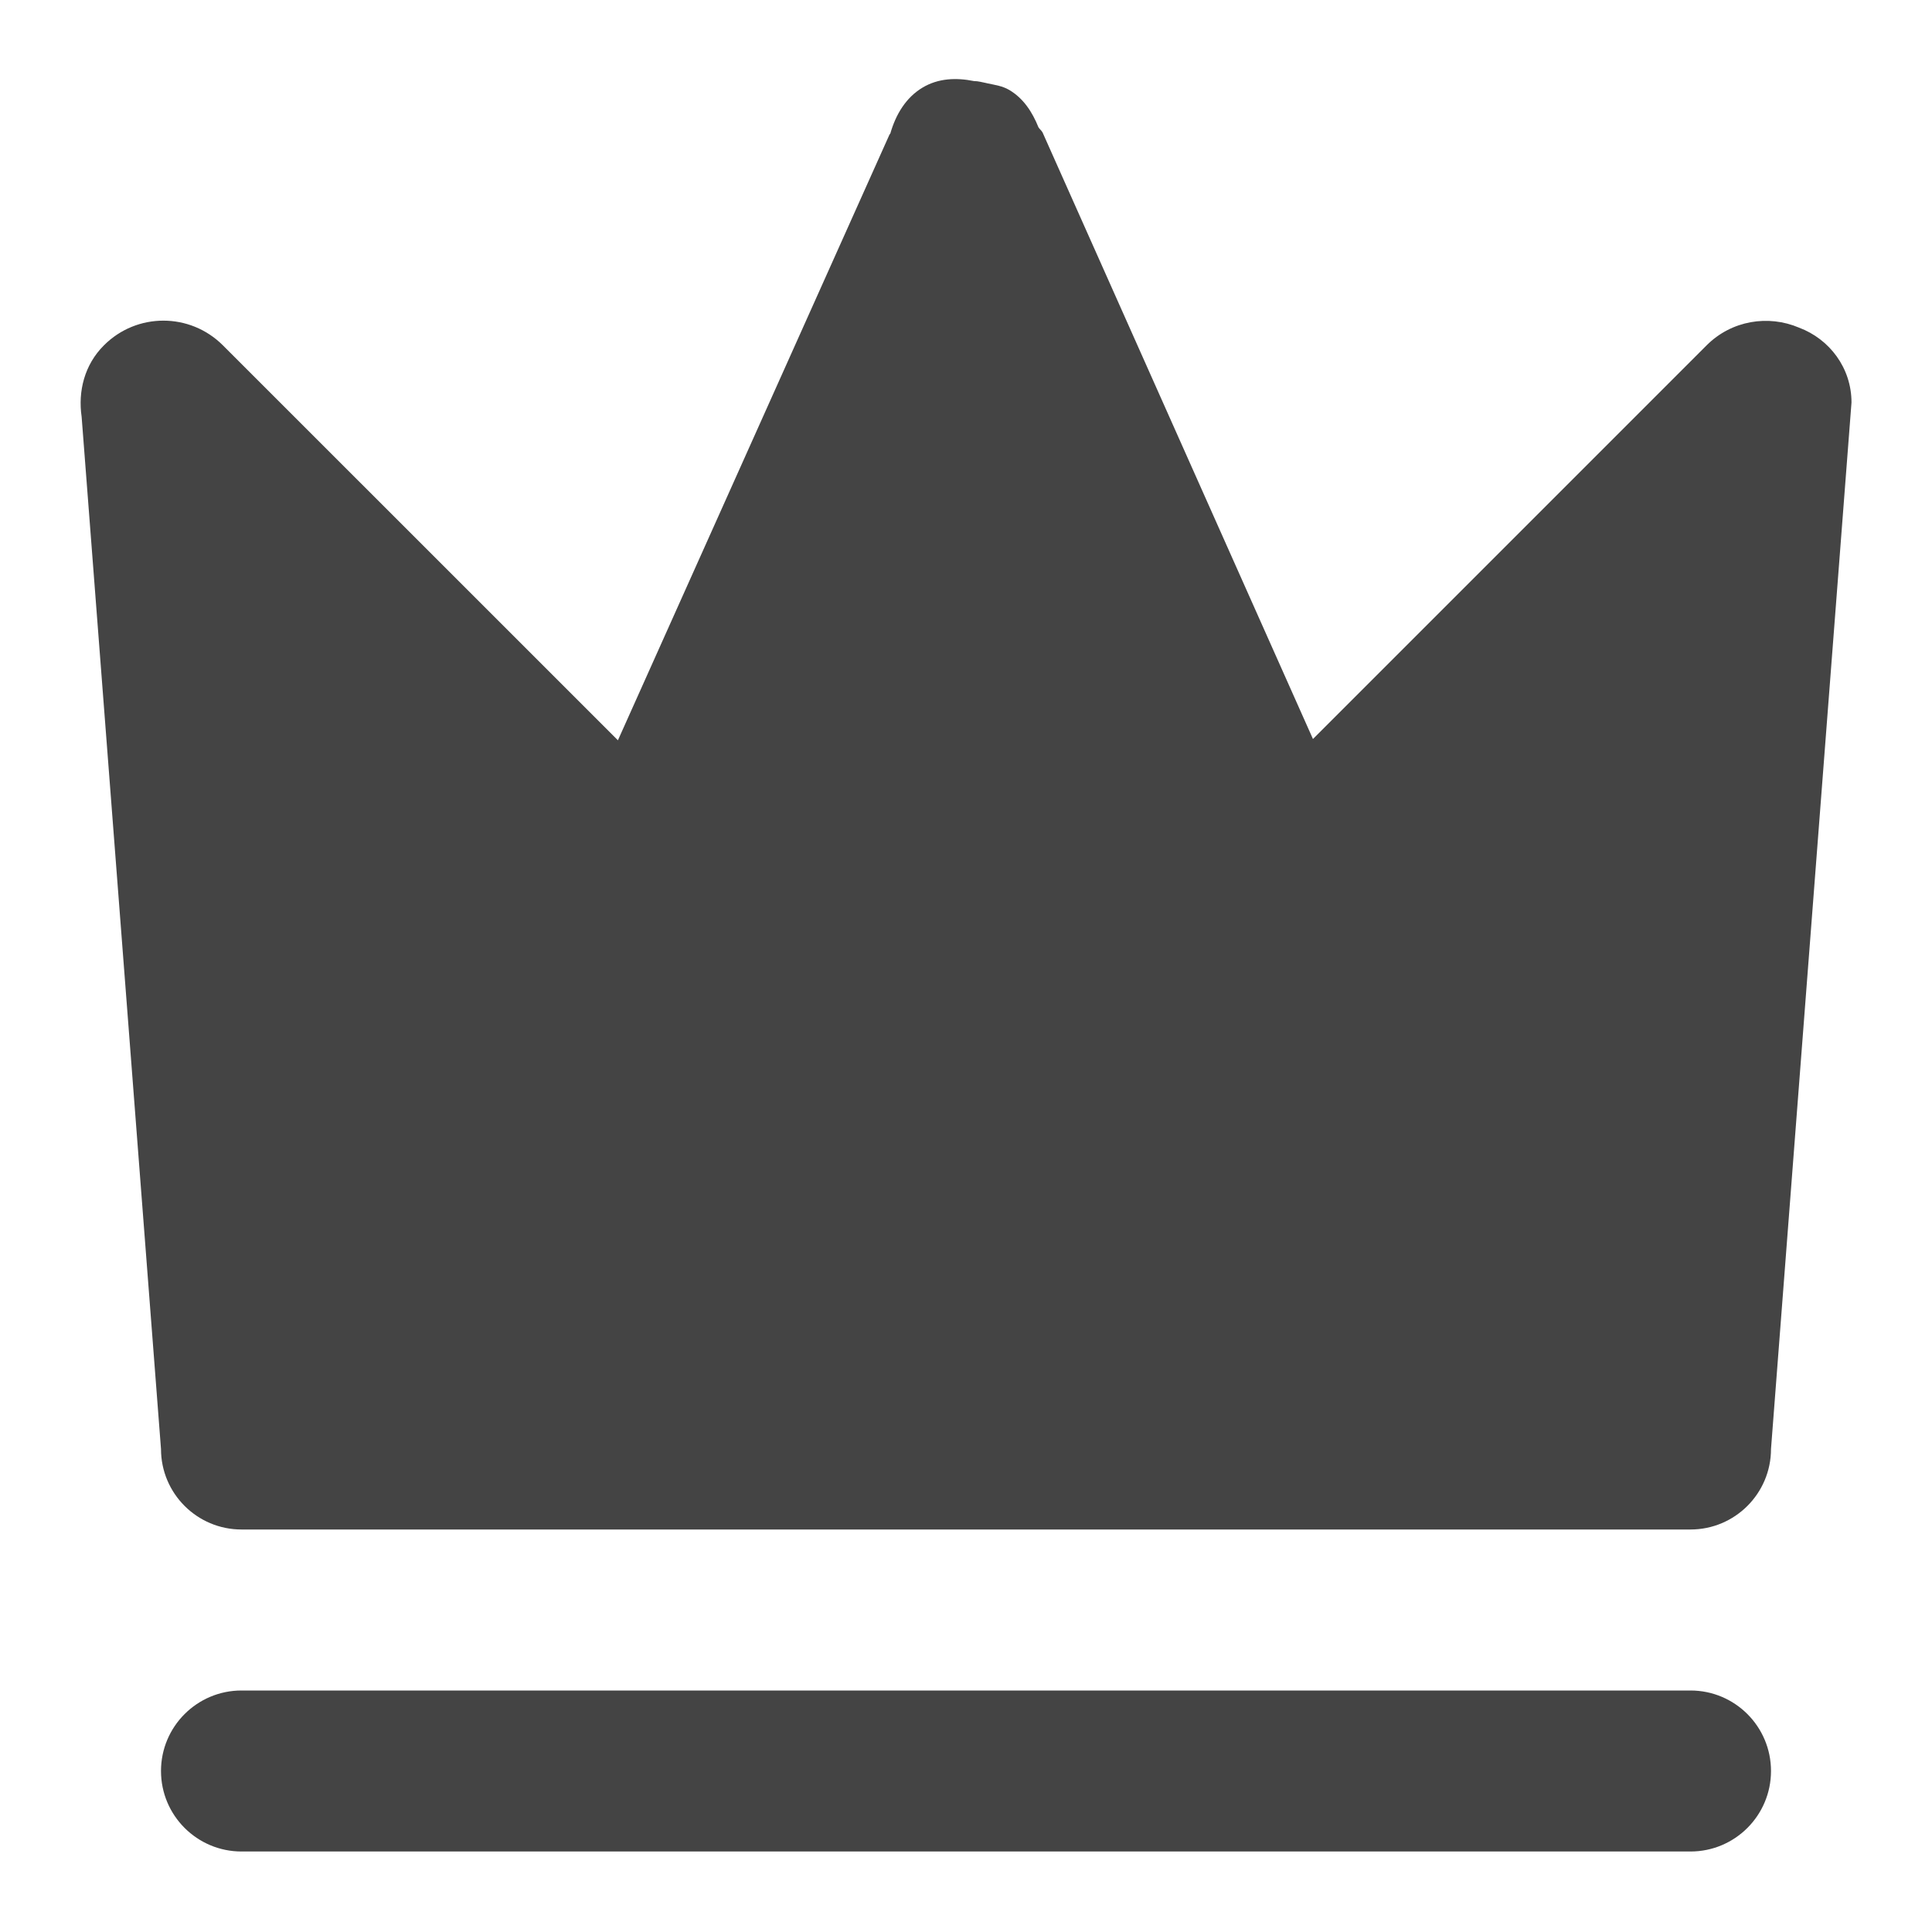 <svg xmlns="http://www.w3.org/2000/svg" xmlns:xlink="http://www.w3.org/1999/xlink" preserveAspectRatio="xMidYMid" width="24" height="24" viewBox="0 0 24 24">
  <defs>
    <style>
      .cls-1 {
        fill: #444;
        fill-rule: evenodd;
      }
    </style>
  </defs>
  <path d="M21.000,17.000 C21.000,17.552 20.552,18.000 20.000,18.000 L2.000,18.000 L2.000,18.000 L2.000,18.000 C1.448,18.000 1.000,17.552 1.000,17.000 L0.014,4.177 C-0.032,3.862 0.048,3.532 0.291,3.290 C0.699,2.881 1.360,2.881 1.769,3.290 L6.676,8.196 L10.049,0.673 C10.052,0.667 10.057,0.664 10.060,0.658 C10.128,0.421 10.254,0.211 10.462,0.087 C10.657,-0.029 10.879,-0.037 11.099,0.007 C11.152,0.007 11.201,0.022 11.253,0.032 C11.258,0.033 11.263,0.034 11.268,0.036 C11.360,0.055 11.454,0.068 11.538,0.118 C11.714,0.222 11.824,0.392 11.900,0.581 C11.915,0.605 11.937,0.620 11.951,0.645 L15.310,8.180 L20.200,3.290 C20.511,2.979 20.967,2.908 21.348,3.070 C21.727,3.212 22.000,3.571 22.000,4.000 L21.000,17.000 ZM2.000,20.000 L20.000,20.000 C20.552,20.000 21.000,20.448 21.000,21.000 C21.000,21.552 20.552,22.000 20.000,22.000 L2.000,22.000 C1.448,22.000 1.000,21.552 1.000,21.000 C1.000,20.448 1.448,20.000 2.000,20.000 Z" transform="translate(1 1)" class="cls-1"/>
</svg>
